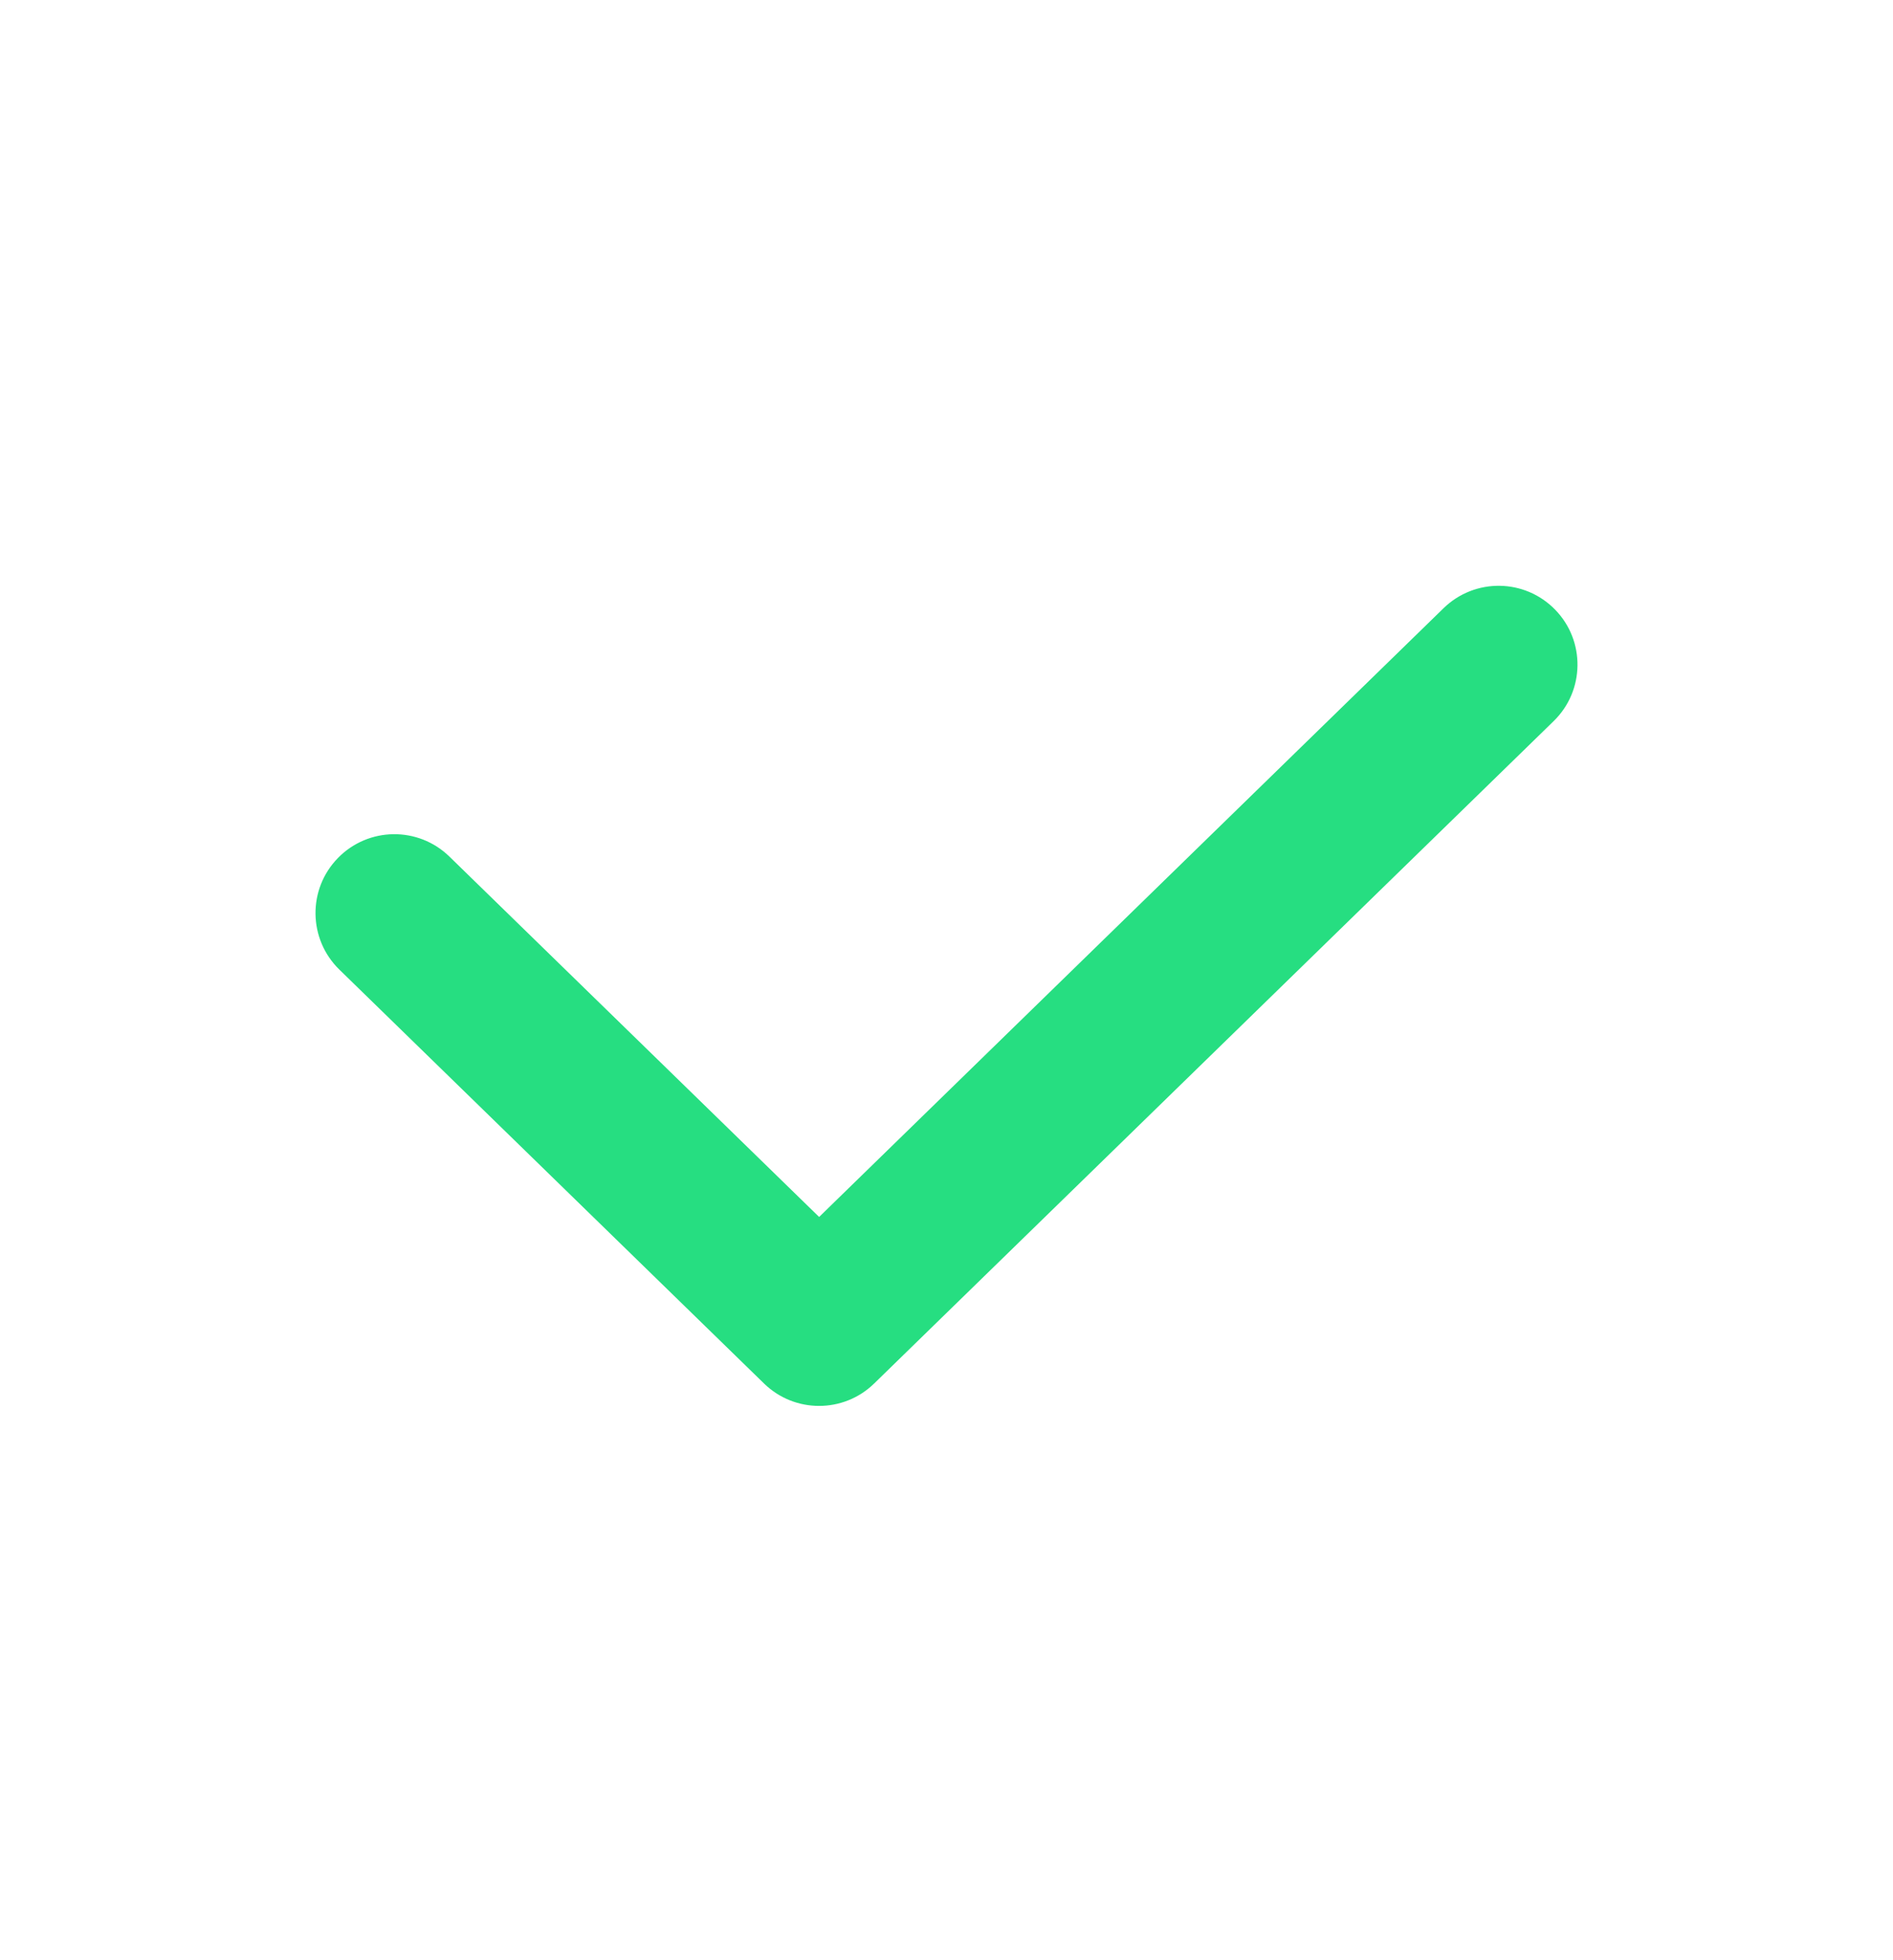 <svg width="28" height="29" viewBox="0 0 28 29" fill="none" xmlns="http://www.w3.org/2000/svg">
<path fill-rule="evenodd" clip-rule="evenodd" d="M23.002 9.019C23.452 9.48 23.442 10.219 22.981 10.668L12.93 20.468C12.477 20.91 11.754 20.91 11.301 20.468L5.019 14.344C4.558 13.894 4.548 13.155 4.998 12.694C5.448 12.232 6.187 12.223 6.648 12.673L12.116 18.004L21.352 8.998C21.814 8.548 22.552 8.557 23.002 9.019Z" fill="#26DE81"/>
</svg>
